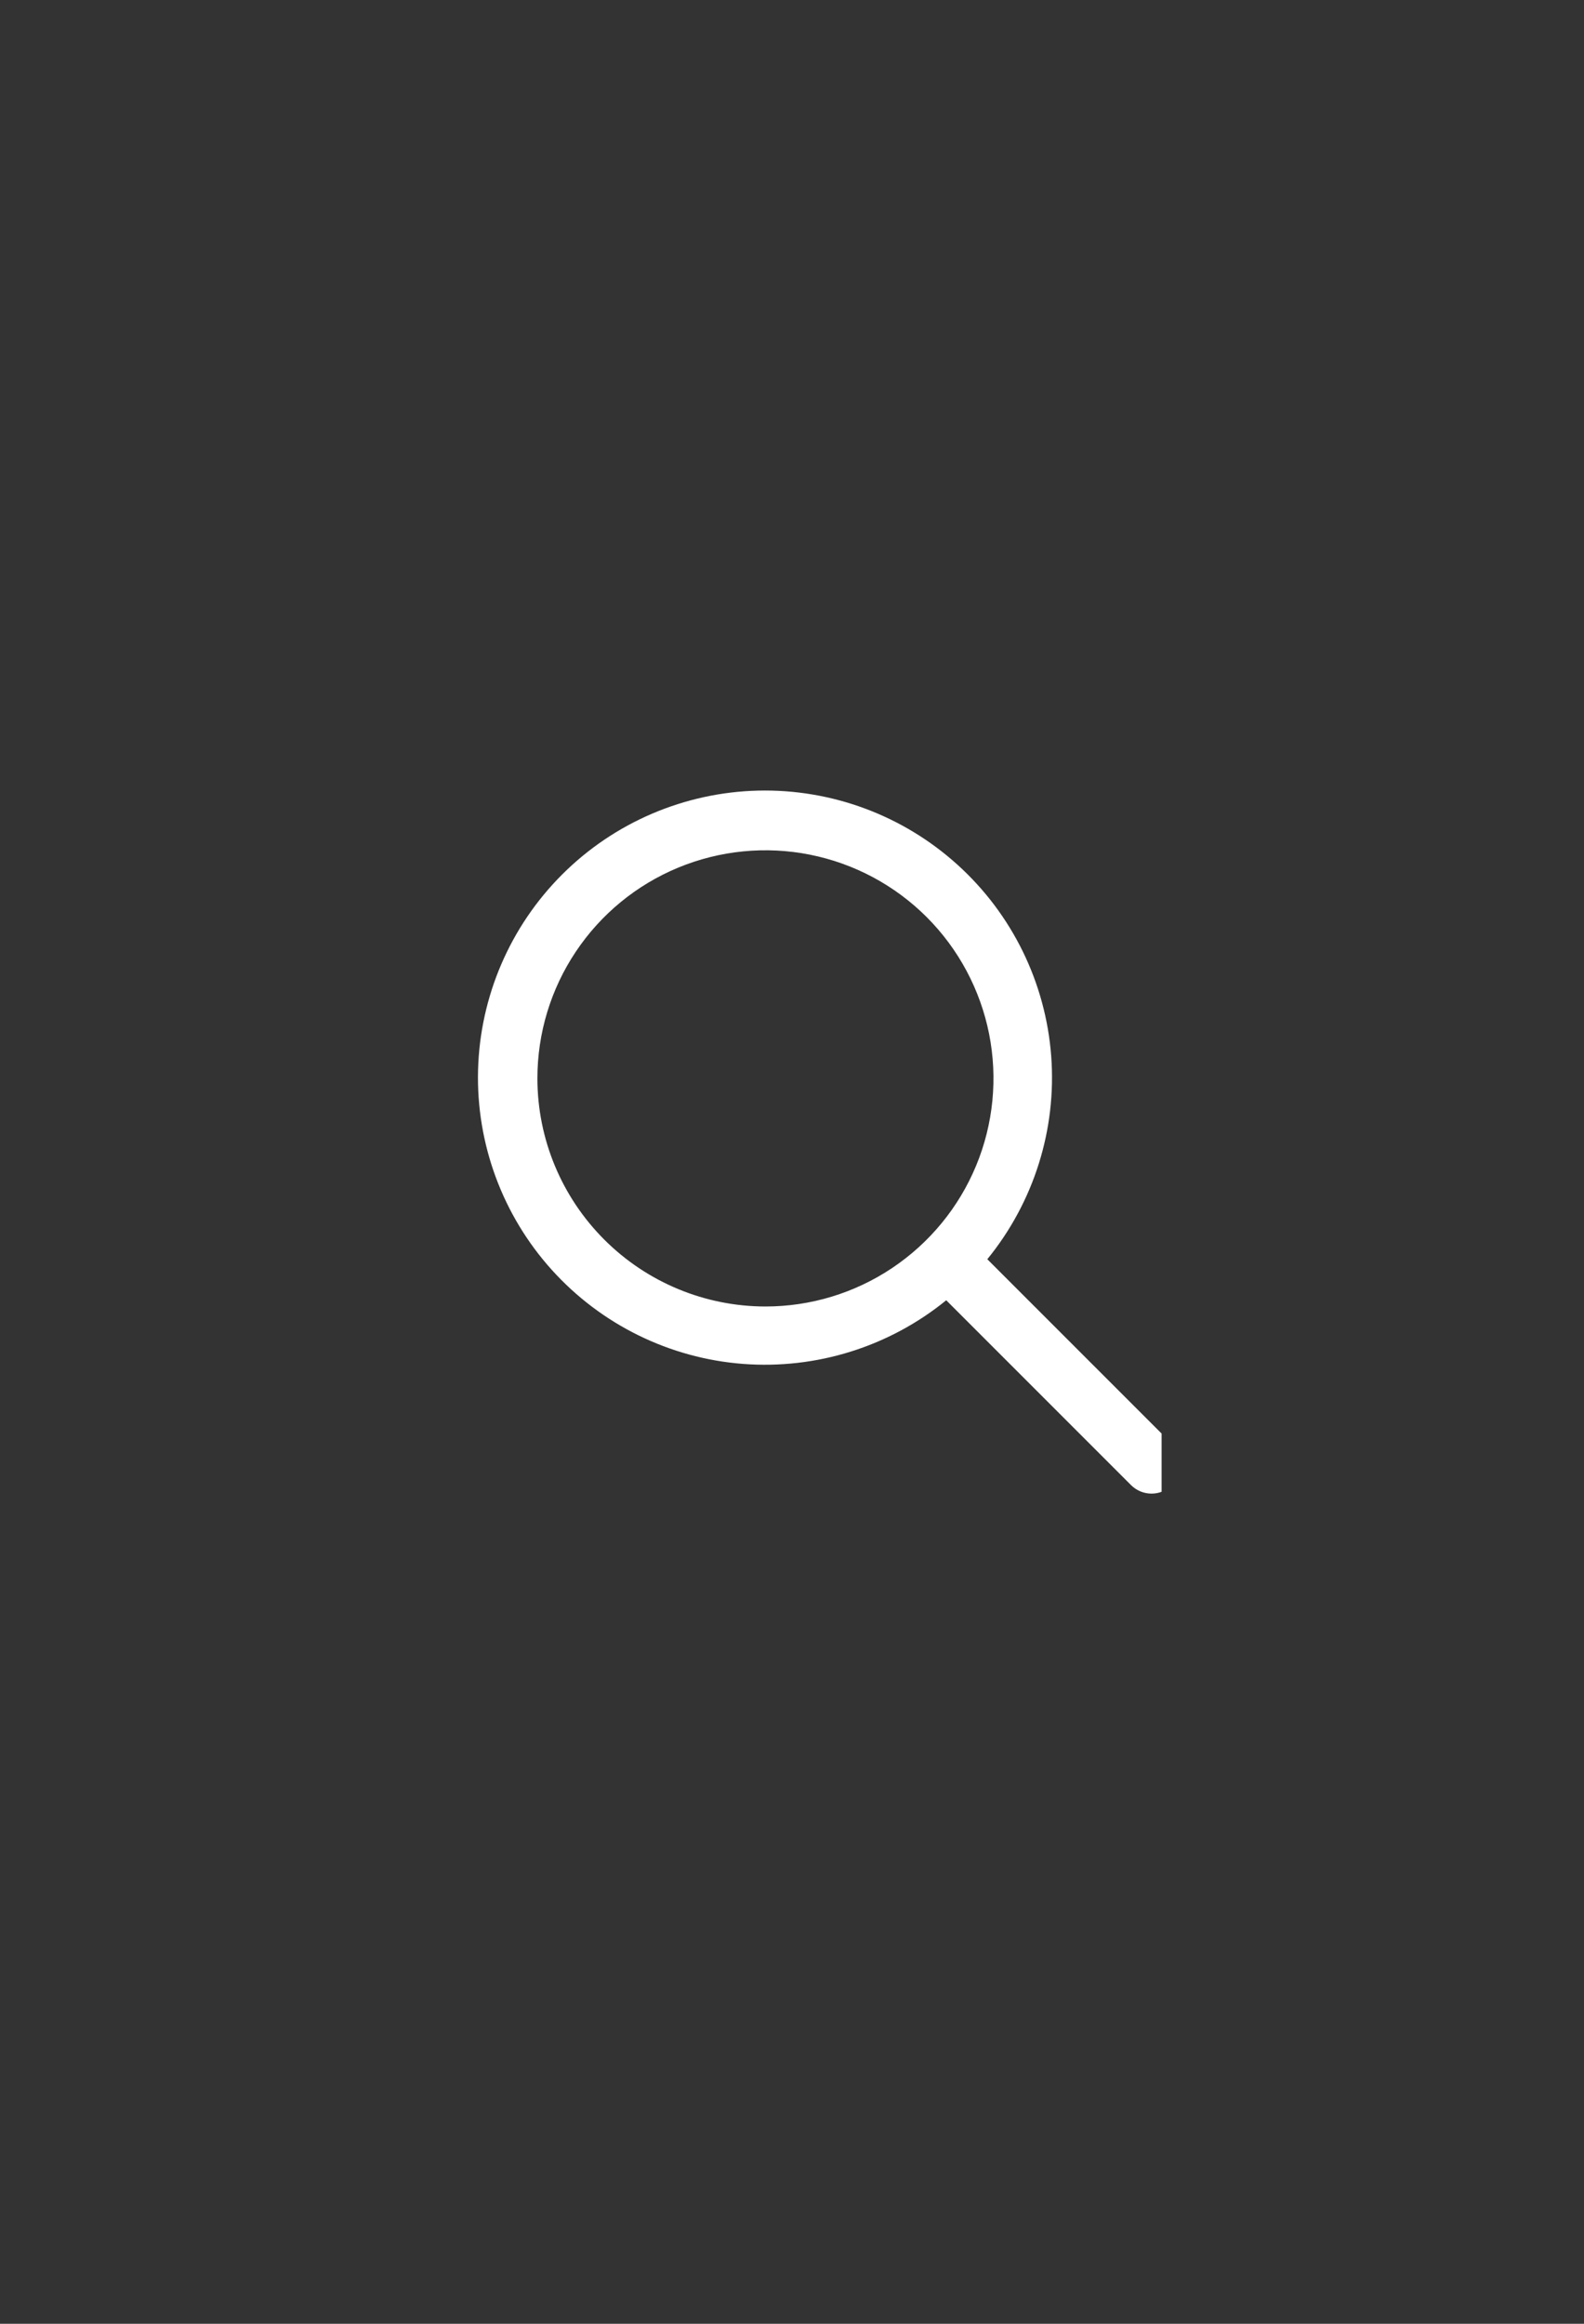 <svg width="30" height="44" viewBox="0 0 30 44" fill="none" xmlns="http://www.w3.org/2000/svg">
<rect x="0" y="0" width="30" height="44" fill="#333333" stroke="none"/>
<g clip-path="url(#clip0_1_974)">
<path d="M22.199 27.343L18.699 23.843C19.58 22.763 20.014 21.386 19.909 19.996C19.804 18.605 19.169 17.309 18.135 16.374C17.101 15.438 15.748 14.936 14.354 14.97C12.96 15.005 11.633 15.573 10.647 16.558C9.66 17.544 9.09 18.87 9.054 20.264C9.018 21.657 9.518 23.011 10.452 24.046C11.386 25.081 12.682 25.718 14.072 25.825C15.462 25.931 16.84 25.5 17.921 24.62L21.421 28.12C21.472 28.171 21.532 28.211 21.599 28.239C21.666 28.267 21.738 28.281 21.81 28.281C21.882 28.281 21.953 28.267 22.02 28.239C22.087 28.211 22.148 28.171 22.199 28.12C22.25 28.069 22.29 28.008 22.318 27.941C22.346 27.875 22.36 27.803 22.36 27.731C22.36 27.659 22.346 27.587 22.318 27.52C22.29 27.454 22.25 27.393 22.199 27.342V27.343ZM10.178 20.418C10.178 19.564 10.431 18.729 10.906 18.019C11.381 17.308 12.055 16.755 12.845 16.428C13.634 16.102 14.502 16.016 15.34 16.183C16.178 16.35 16.947 16.761 17.551 17.365C18.155 17.969 18.566 18.739 18.733 19.577C18.899 20.414 18.814 21.283 18.487 22.072C18.16 22.861 17.606 23.535 16.896 24.01C16.186 24.485 15.351 24.738 14.497 24.738C13.351 24.737 12.253 24.281 11.444 23.471C10.634 22.661 10.178 21.563 10.178 20.418Z" fill="white"/>
</g>
<defs>
<clipPath id="clip0_1_974">
<rect width="14" height="44" fill="white" transform="translate(8)"/>
</clipPath>
</defs>
</svg>
